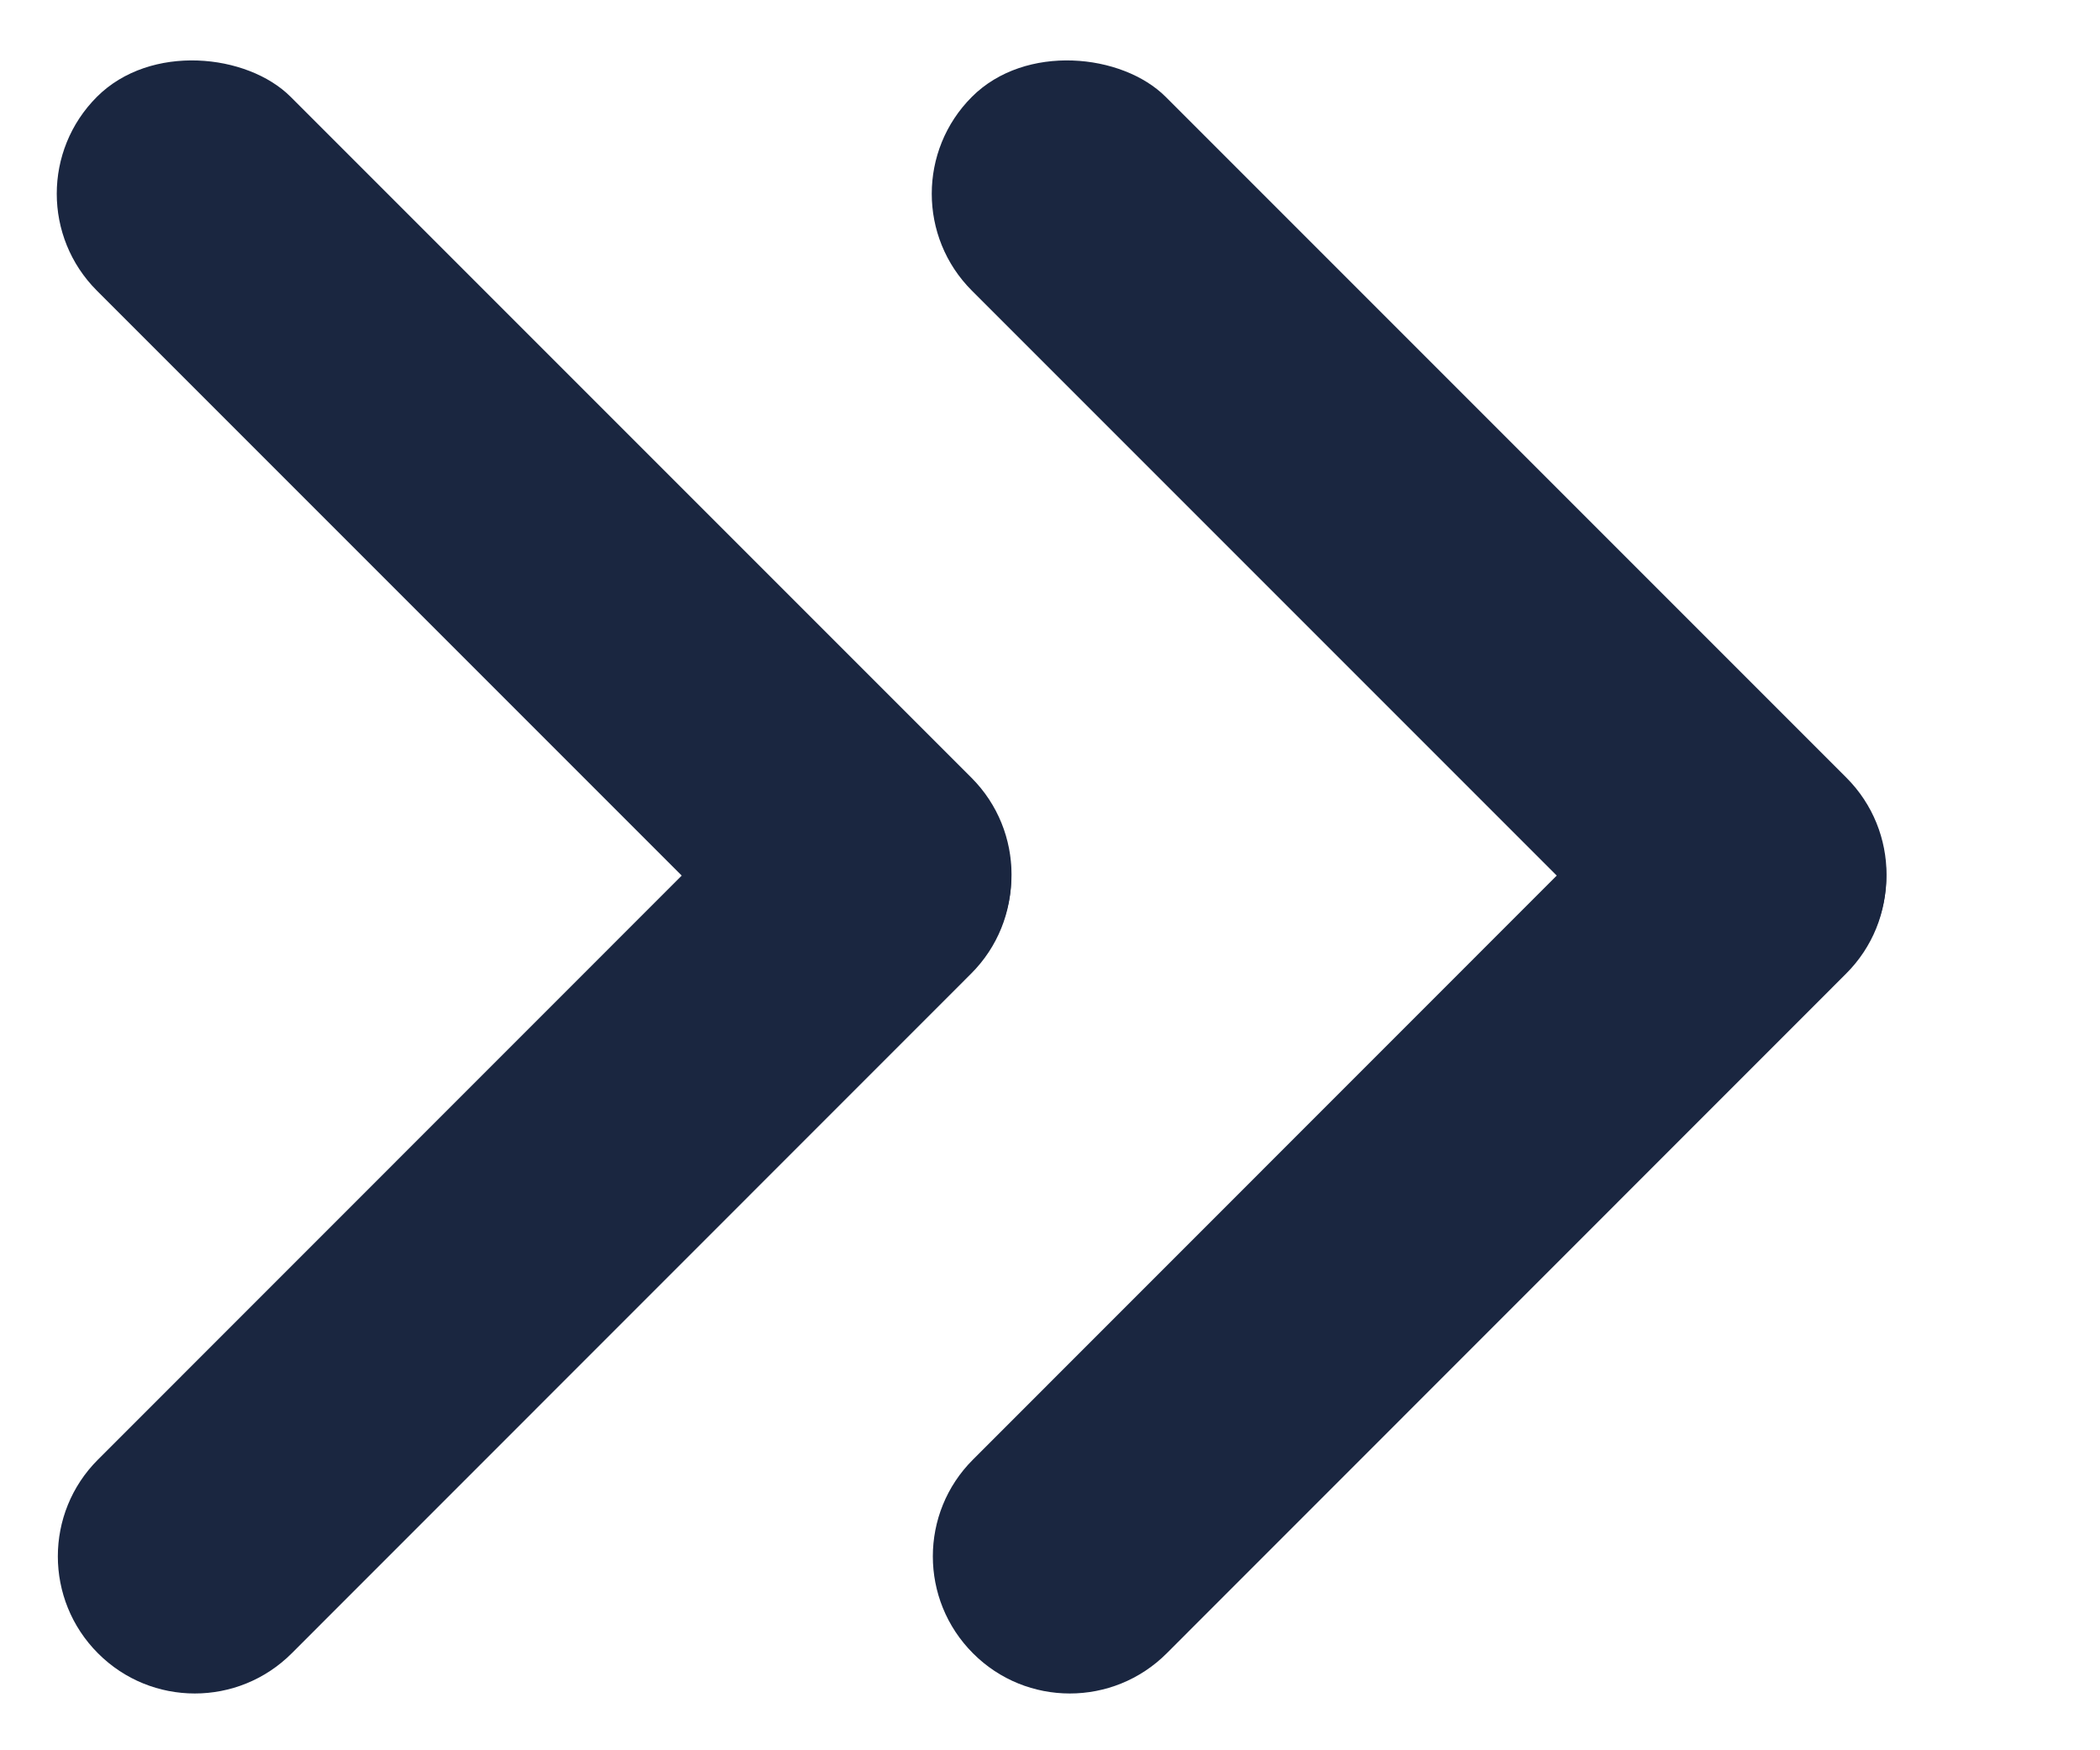 <svg width="12" height="10" viewBox="0 0 12 10" fill="none" xmlns="http://www.w3.org/2000/svg">
<path d="M1.667 9.446C1.361 9.752 0.865 9.752 0.56 9.446C0.254 9.14 0.254 8.644 0.56 8.339L4.442 4.456C4.748 4.151 5.244 4.151 5.549 4.456C5.855 4.762 5.855 5.258 5.549 5.563L1.667 9.446Z" fill="#1A2640"/>
<rect y="1.107" width="1.566" height="7.067" rx="0.783" transform="rotate(-45 0 1.107)" fill="#1A2640"/>
<path d="M6.667 9.446C6.361 9.752 5.865 9.752 5.56 9.446C5.254 9.14 5.254 8.644 5.56 8.339L9.442 4.456C9.748 4.151 10.244 4.151 10.549 4.456C10.855 4.762 10.855 5.258 10.549 5.563L6.667 9.446Z" fill="#1A2640"/>
<rect x="5" y="1.107" width="1.566" height="7.067" rx="0.783" transform="rotate(-45 5 1.107)" fill="#1A2640"/>
</svg>
